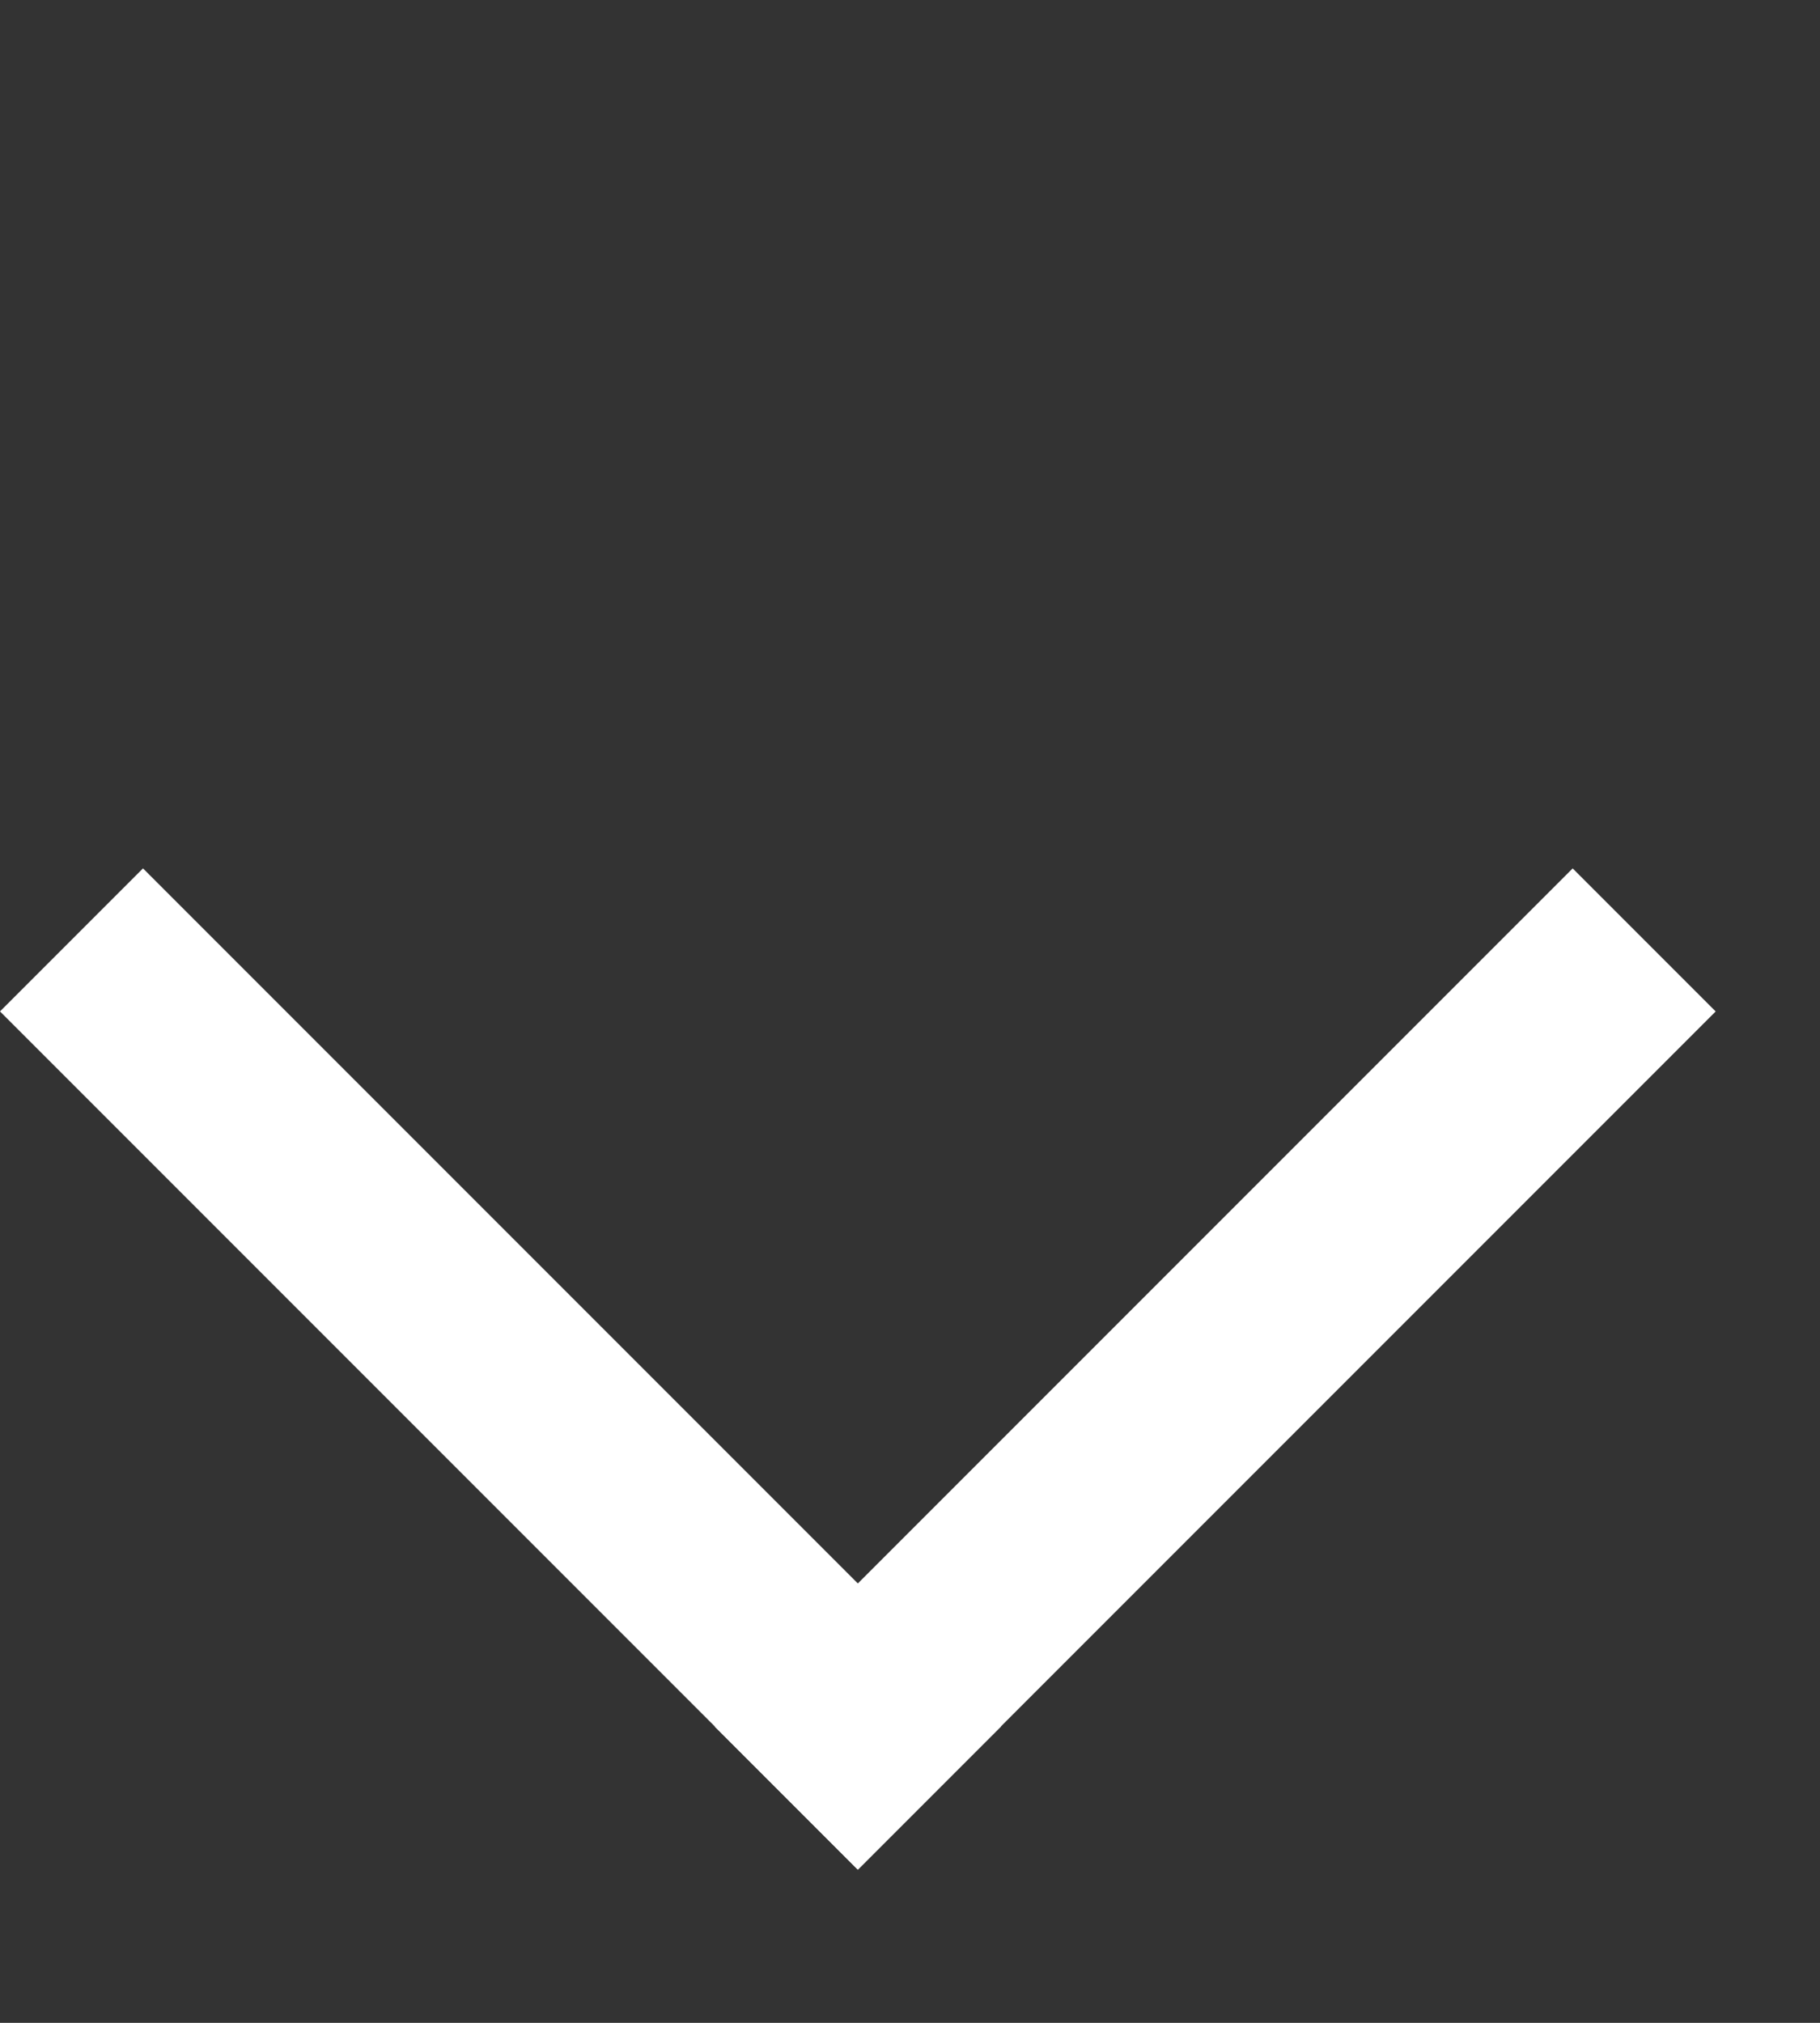 <svg width="9" height="10" viewBox="0 0 9 10" fill="none" xmlns="http://www.w3.org/2000/svg">
<rect x="0" y="0" width="9" height="10" fill="#333333" stroke="none"/>
<rect y="5" width="1" height="6" transform="rotate(-45 0 5)" fill="white"/>
<rect x="7.777" y="4.293" width="1" height="6" transform="rotate(45 7.777 4.293)" fill="white"/>
</svg>
